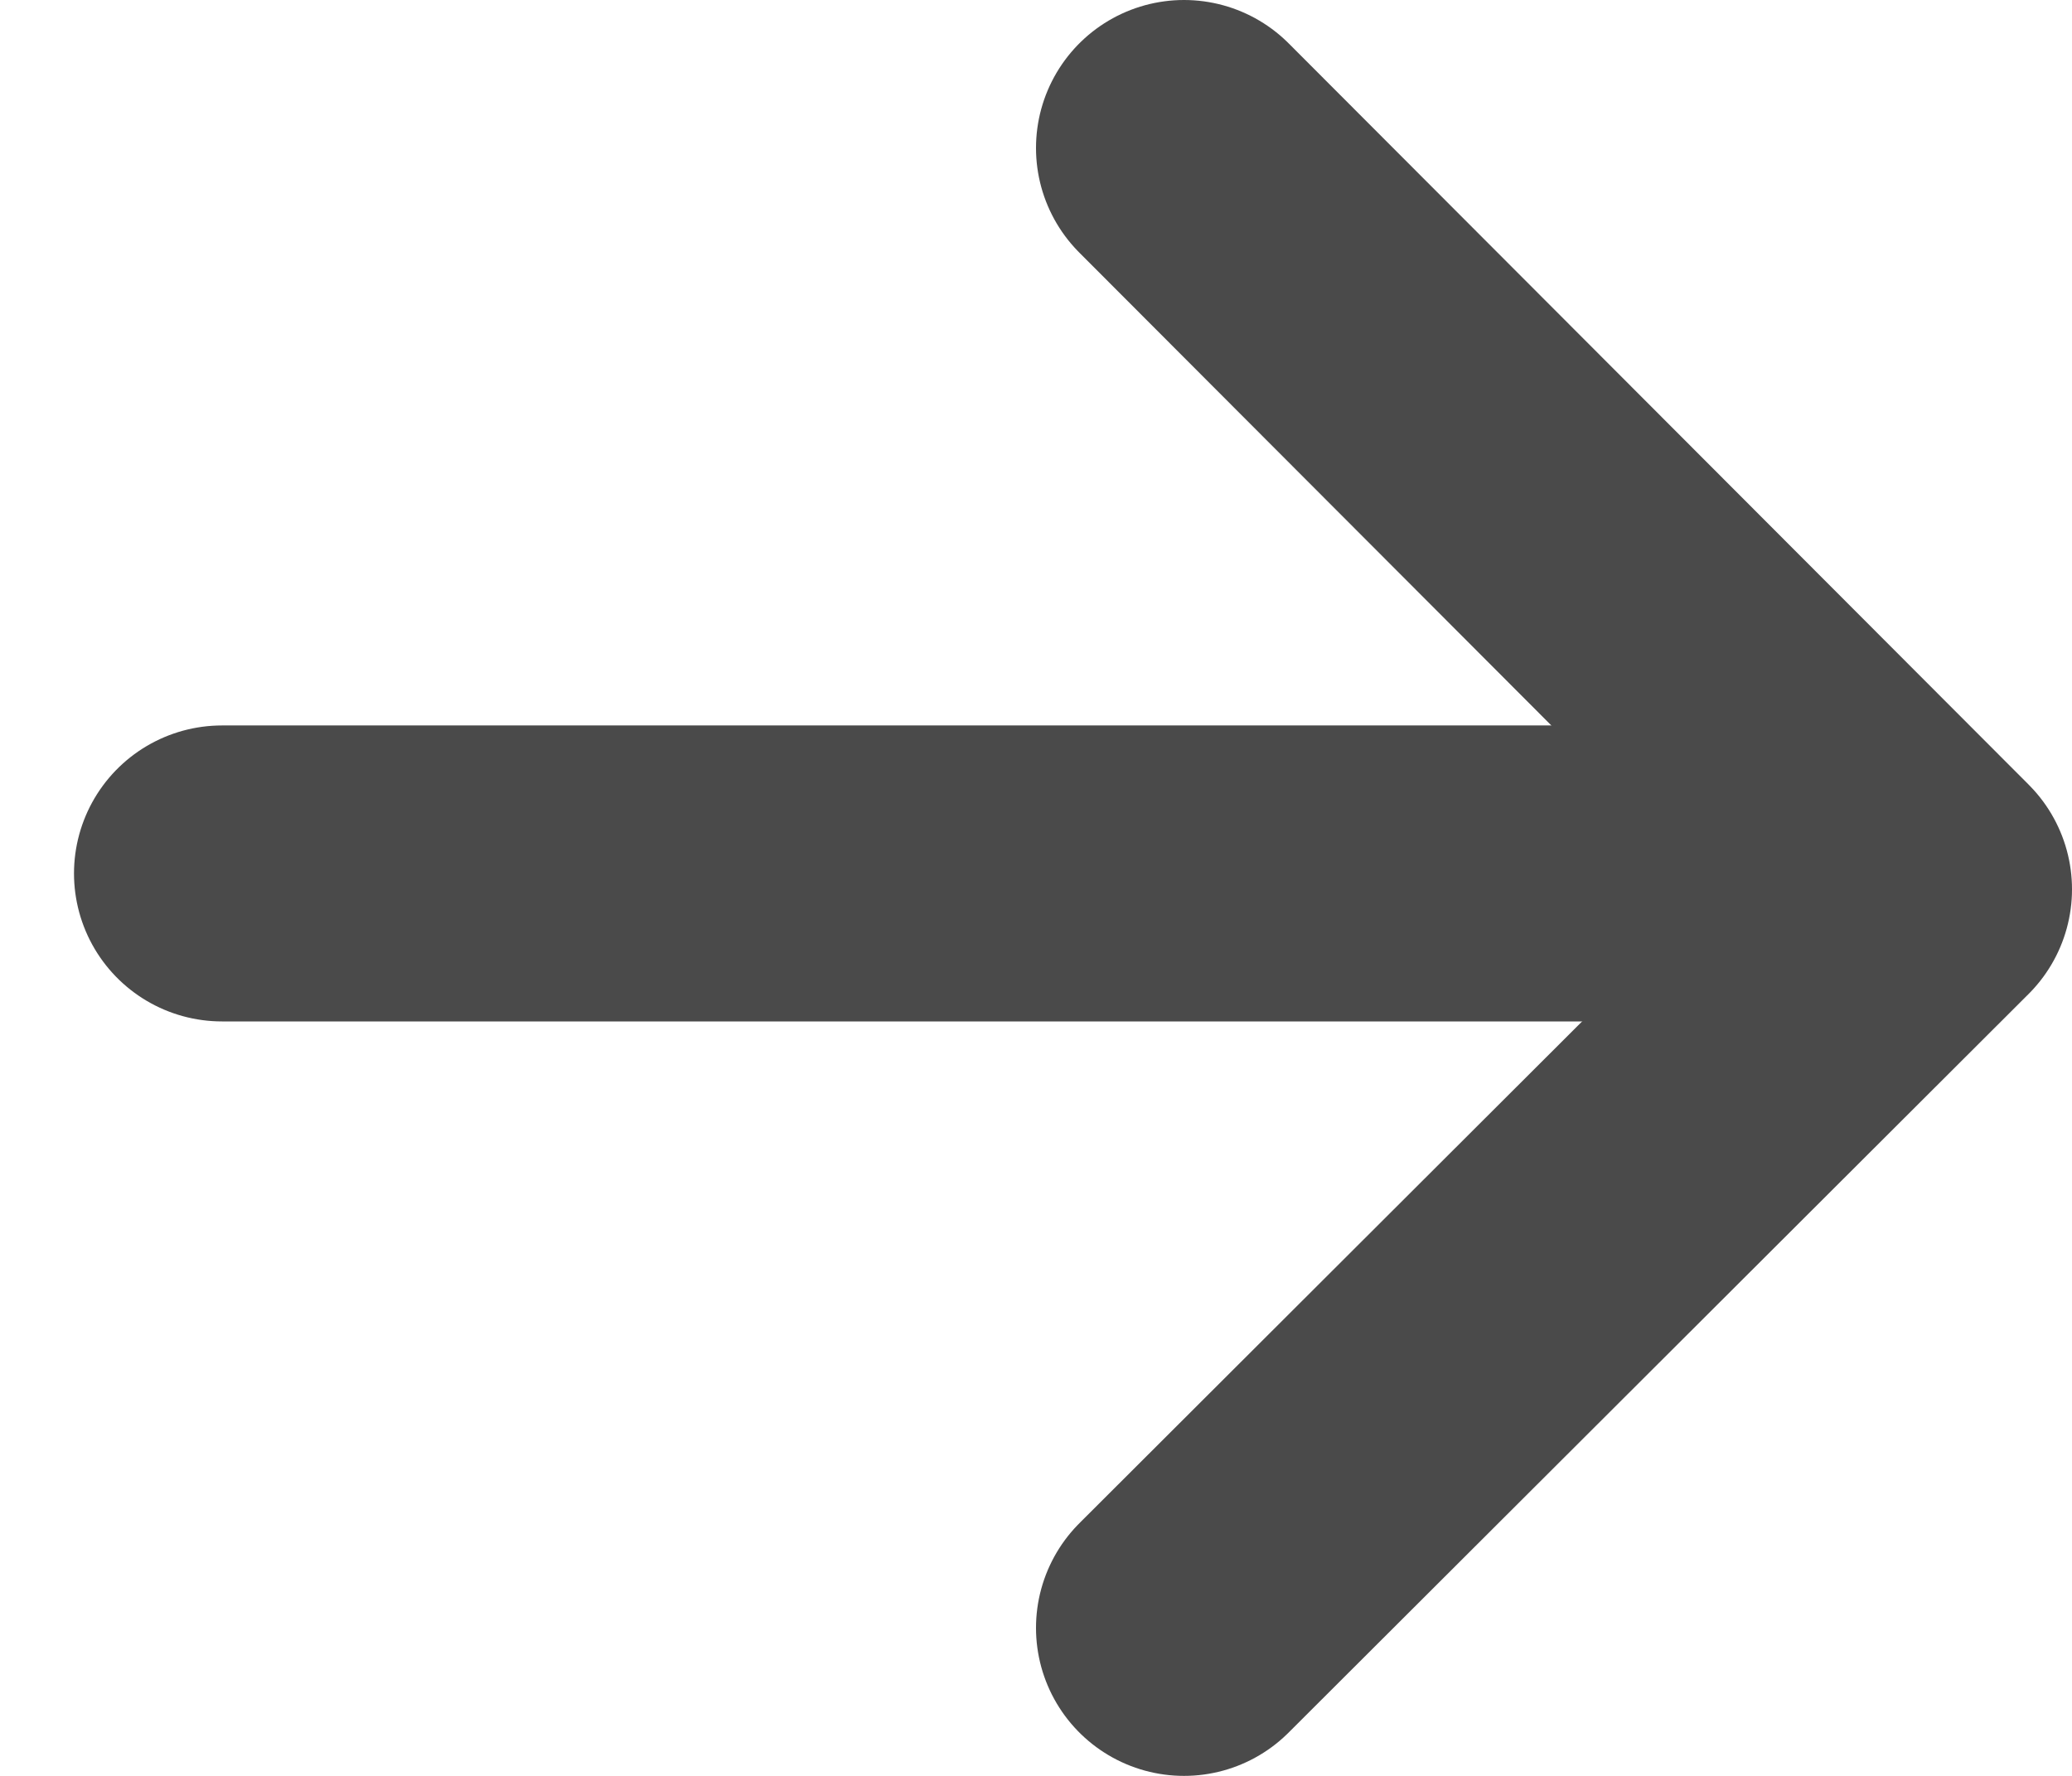 <?xml version="1.0" encoding="UTF-8"?>
<svg width="14px" height="12px" viewBox="0 0 14 12" version="1.1" xmlns="http://www.w3.org/2000/svg" xmlns:xlink="http://www.w3.org/1999/xlink">
    <!-- Generator: Sketch 55.2 (78181) - https://sketchapp.com -->
    <title>Group Copy</title>
    <desc>Created with Sketch.</desc>
    <g id="Icons" stroke="none" stroke-width="1" fill="none" fill-rule="evenodd" stroke-linecap="round" stroke-linejoin="round">
        <g id="Group-Copy" transform="translate(1, 1)" stroke="#4A4A4A" stroke-width="2">
            <path d="M11,4.902 L0.5,4.902" id="Line-Copy-3"></path>
            <polyline id="Path-11-Copy-3" points="7 2.18354891e-12 12 5.009 7 10"></polyline>
        </g>
    </g>
</svg>